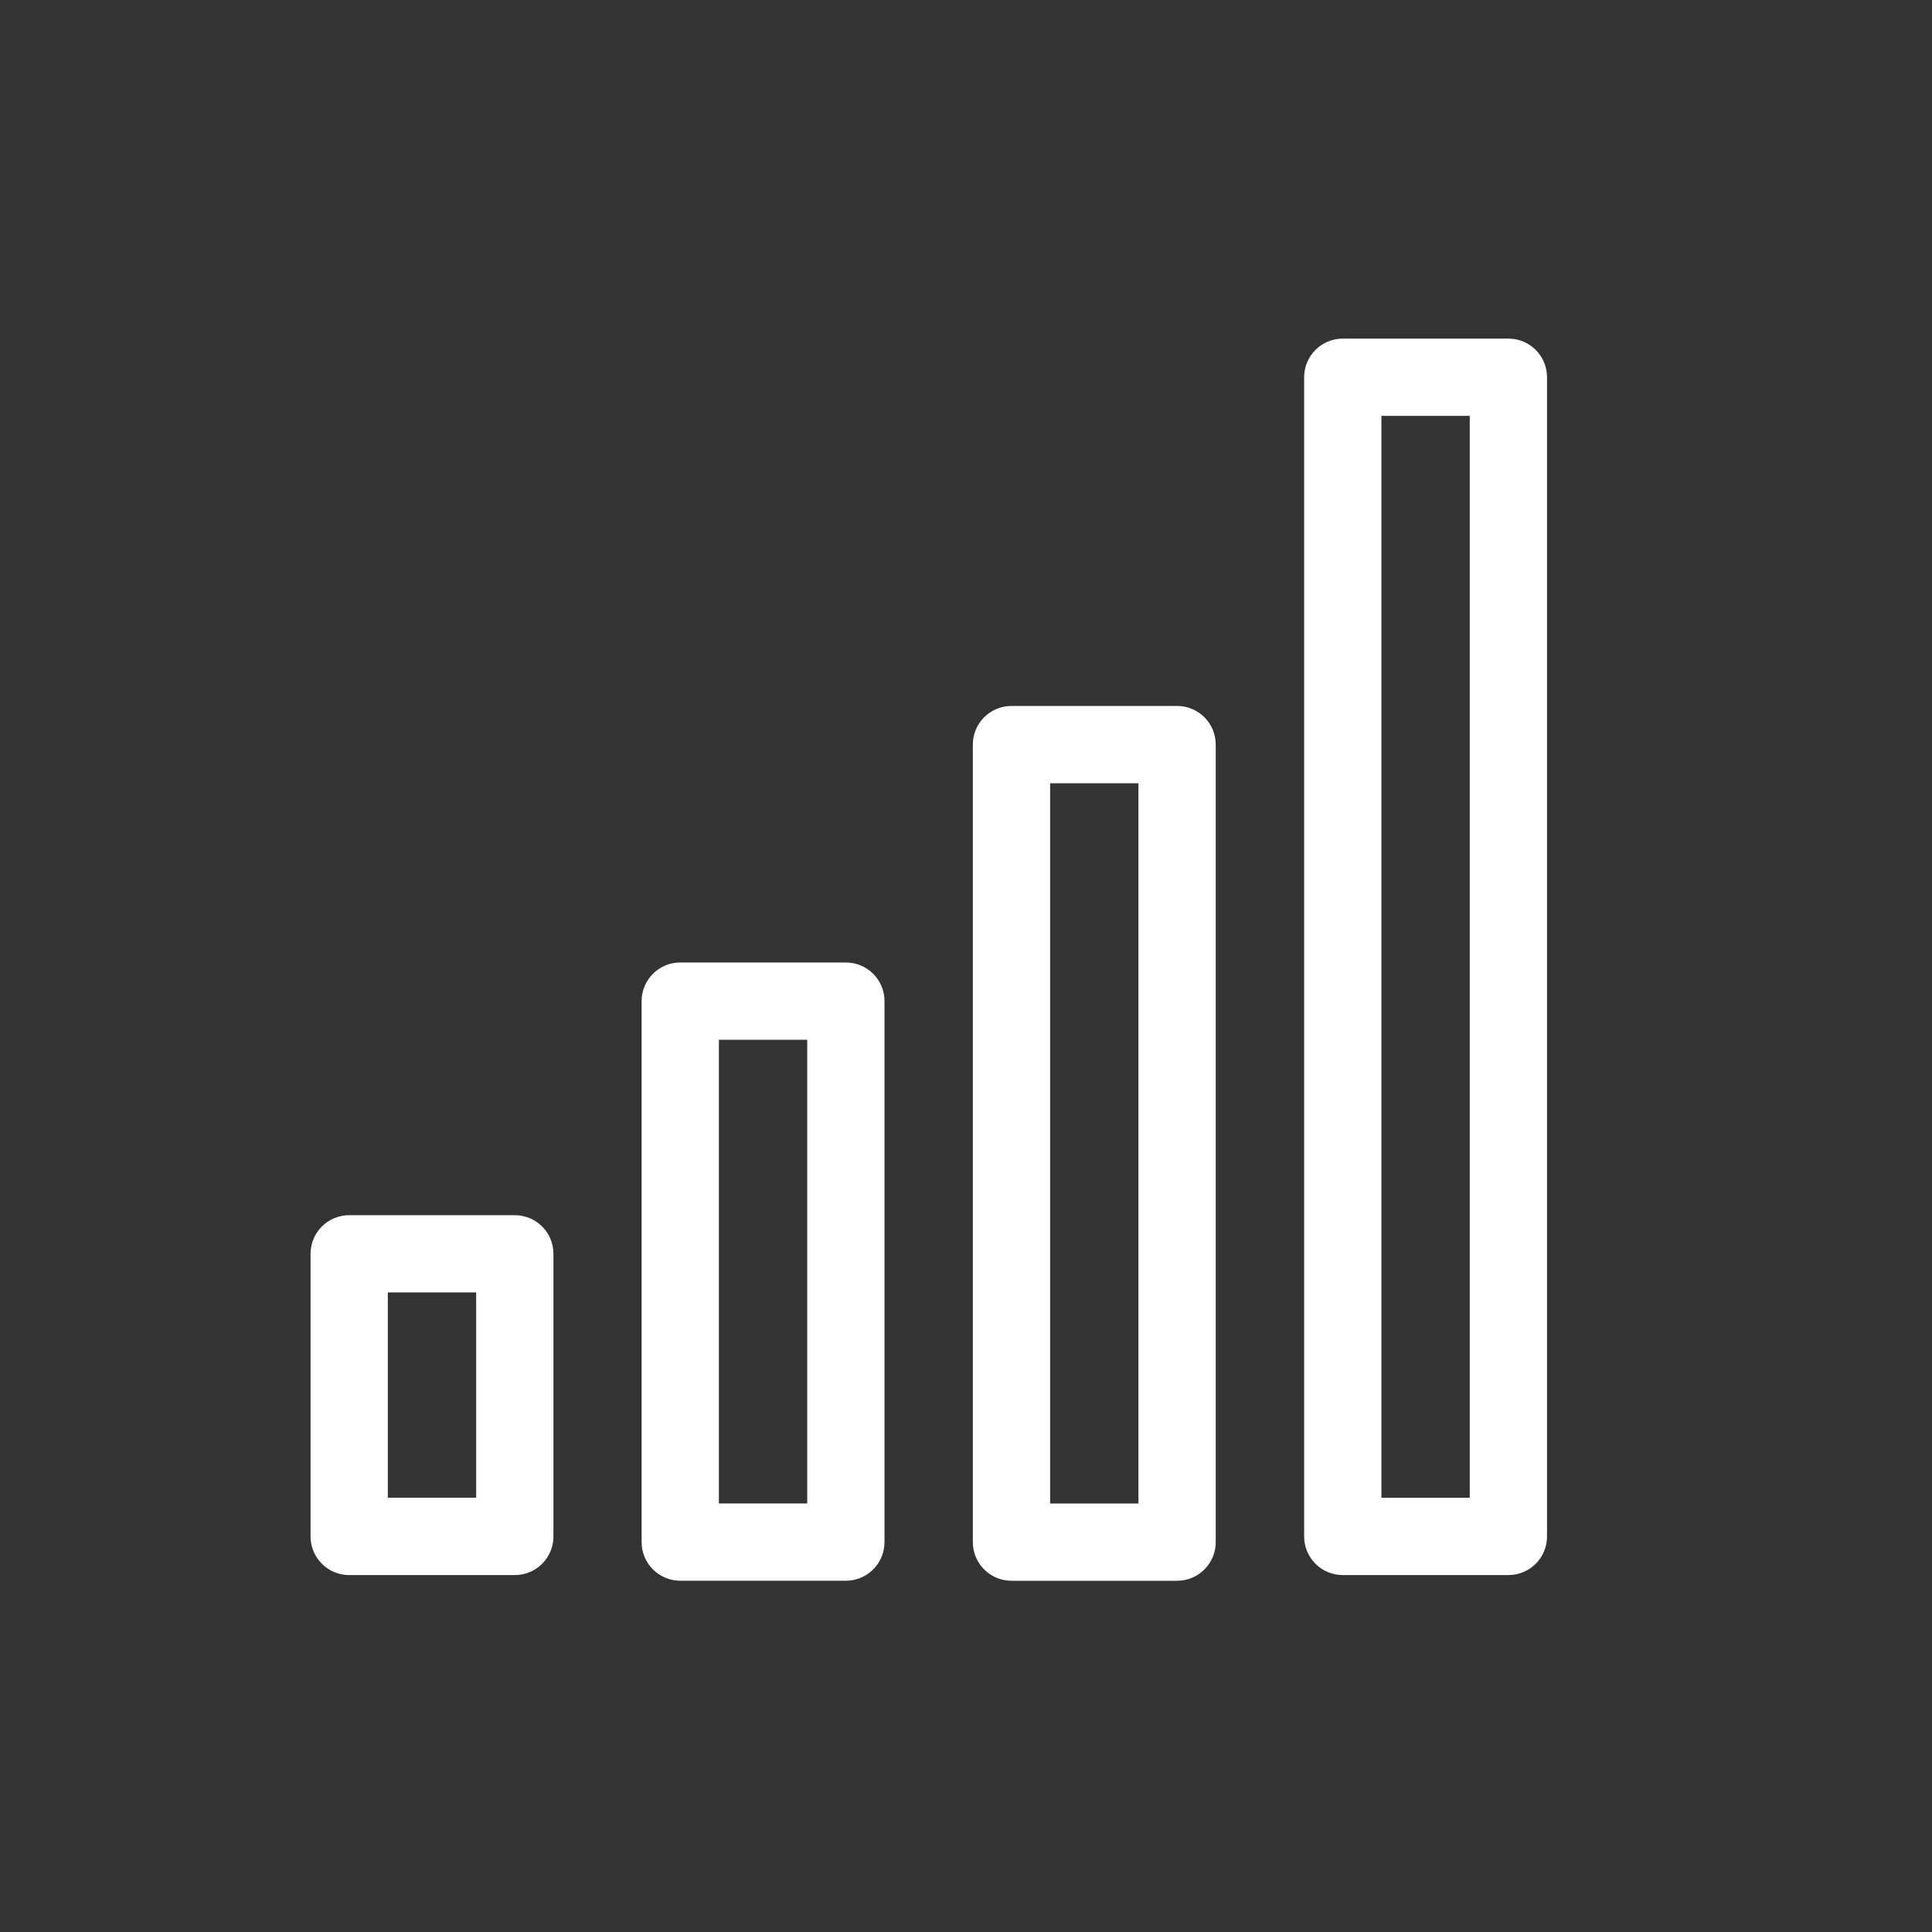 <?xml version="1.0" encoding="utf-8"?>
<!-- Generator: Adobe Illustrator 17.1.0, SVG Export Plug-In . SVG Version: 6.00 Build 0)  -->
<!DOCTYPE svg PUBLIC "-//W3C//DTD SVG 1.1//EN" "http://www.w3.org/Graphics/SVG/1.1/DTD/svg11.dtd">
<svg version="1.1" id="Layer_1" xmlns="http://www.w3.org/2000/svg" xmlns:xlink="http://www.w3.org/1999/xlink" x="0px" y="0px"
	 viewBox="0 0 50 50" enable-background="new 0 0 50 50" xml:space="preserve">
<rect x="0" y="0" width="50" height="50" fill="#333333" stroke="none"/>
<path fill='#FFFFFF' d="M9.037,40.763h4.286c0.552,0,1-0.447,1-1v-7.314c0-0.553-0.448-1-1-1H9.037c-0.552,0-1,0.447-1,1v7.314
	C8.037,40.315,8.485,40.763,9.037,40.763z M10.037,33.448h2.286v5.314h-2.286V33.448z"/>
<path fill='#FFFFFF' d="M33.751,9.763v30c0,0.553,0.448,1,1,1h4.286c0.552,0,1-0.447,1-1v-30c0-0.553-0.448-1-1-1h-4.286
	C34.199,8.763,33.751,9.21,33.751,9.763z M35.751,10.763h2.286v28h-2.286V10.763z"/>
<path fill='#FFFFFF' d="M21.891,24.909h-4.286c-0.552,0-1,0.447-1,1v14c0,0.553,0.448,1,1,1h4.286c0.552,0,1-0.447,1-1v-14
	C22.891,25.356,22.443,24.909,21.891,24.909z M20.891,38.909h-2.286v-12h2.286V38.909z"/>
<path fill='#FFFFFF' d="M25.177,19.27v20.64c0,0.553,0.448,1,1,1h4.286c0.552,0,1-0.447,1-1V19.27c0-0.553-0.448-1-1-1h-4.286
	C25.625,18.27,25.177,18.717,25.177,19.27z M27.177,20.27h2.286v18.64h-2.286V20.27z"/>
</svg>
